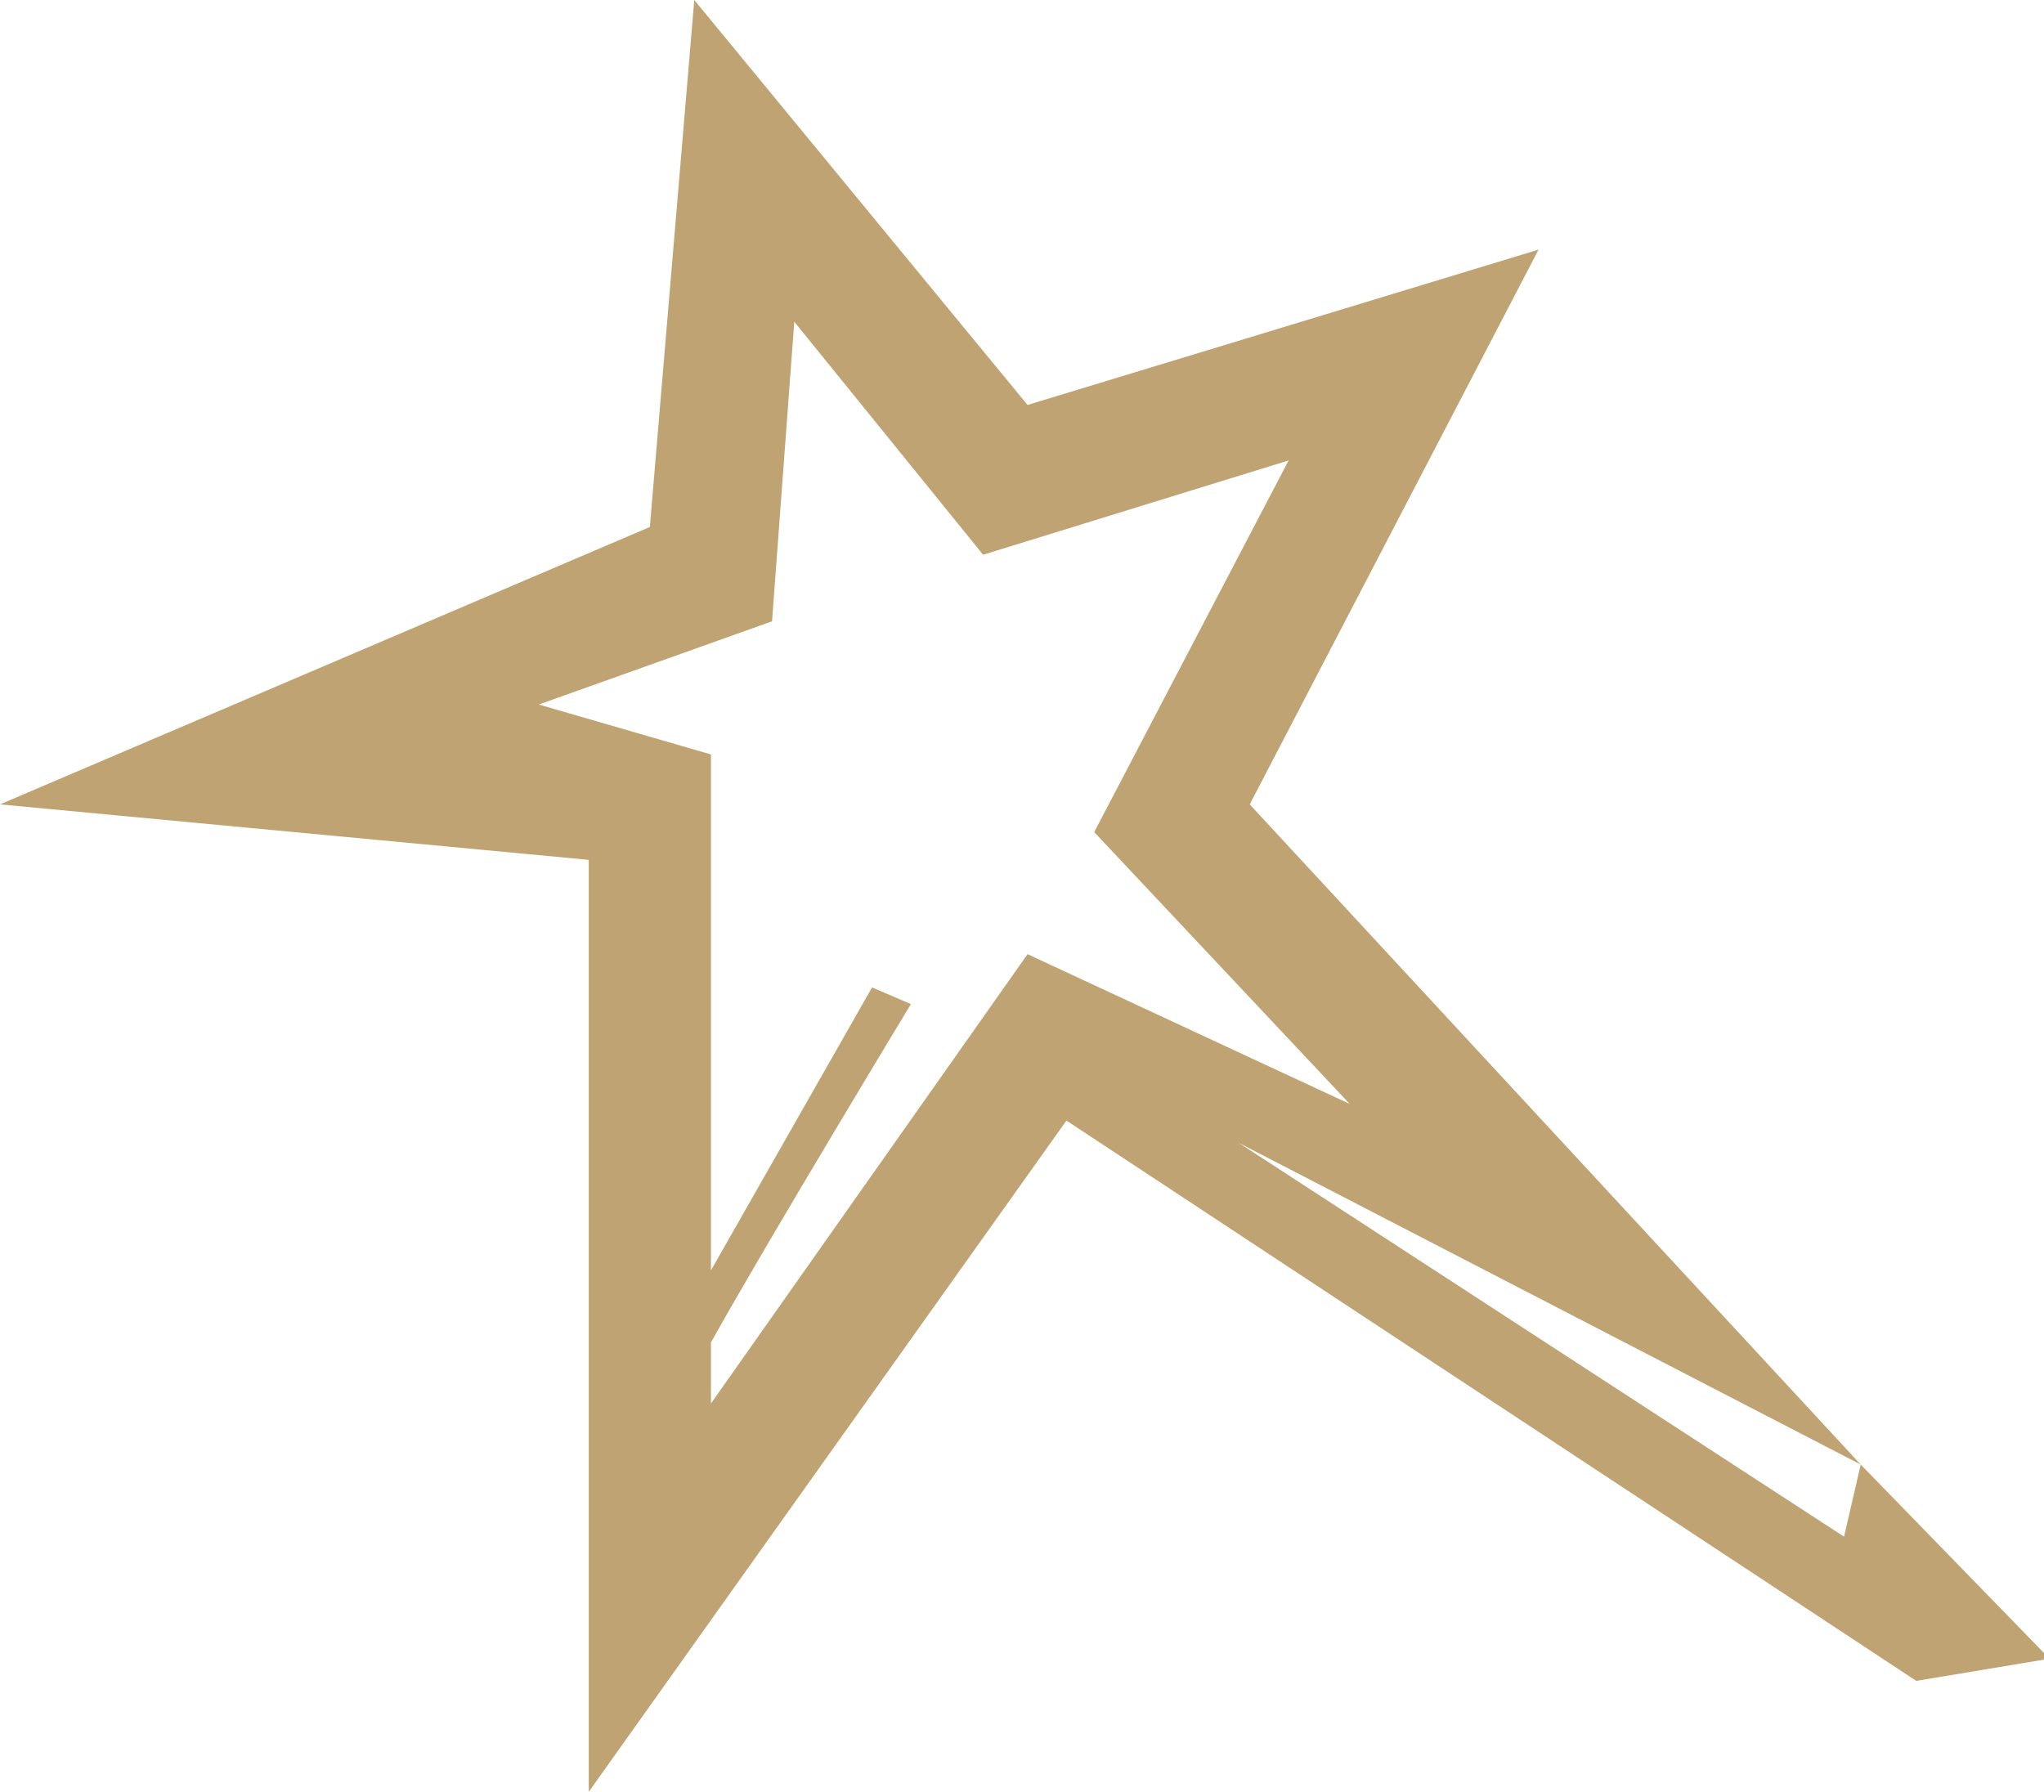 <svg width="73" height="64" viewBox="0 0 73 64" fill="none" xmlns="http://www.w3.org/2000/svg">
<g clip-path="url(#clip0_1_34786)">
<path d="M66.454 52.31L65.859 54.886L44.236 40.817L66.454 52.31L44.633 28.731L54.948 8.916L36.698 14.464L24.796 0L23.209 18.823L0 28.731L21.027 30.712V64L38.087 40.025L68.438 60.037L73.198 59.245L66.454 52.31ZM36.698 34.081L25.391 50.13V47.95C27.375 44.384 32.533 35.864 32.533 35.864L31.144 35.269L25.391 45.375V26.947L19.242 25.164L27.573 22.192L28.367 11.492L35.111 19.814L46.022 16.446L39.079 29.721L48.204 39.43L36.698 34.081Z" fill="#BFA372"/>
</g>
<defs>
<clipPath id="clip0_1_34786">
<rect width="73" height="64" fill="white"/>
</clipPath>
</defs>
</svg>
